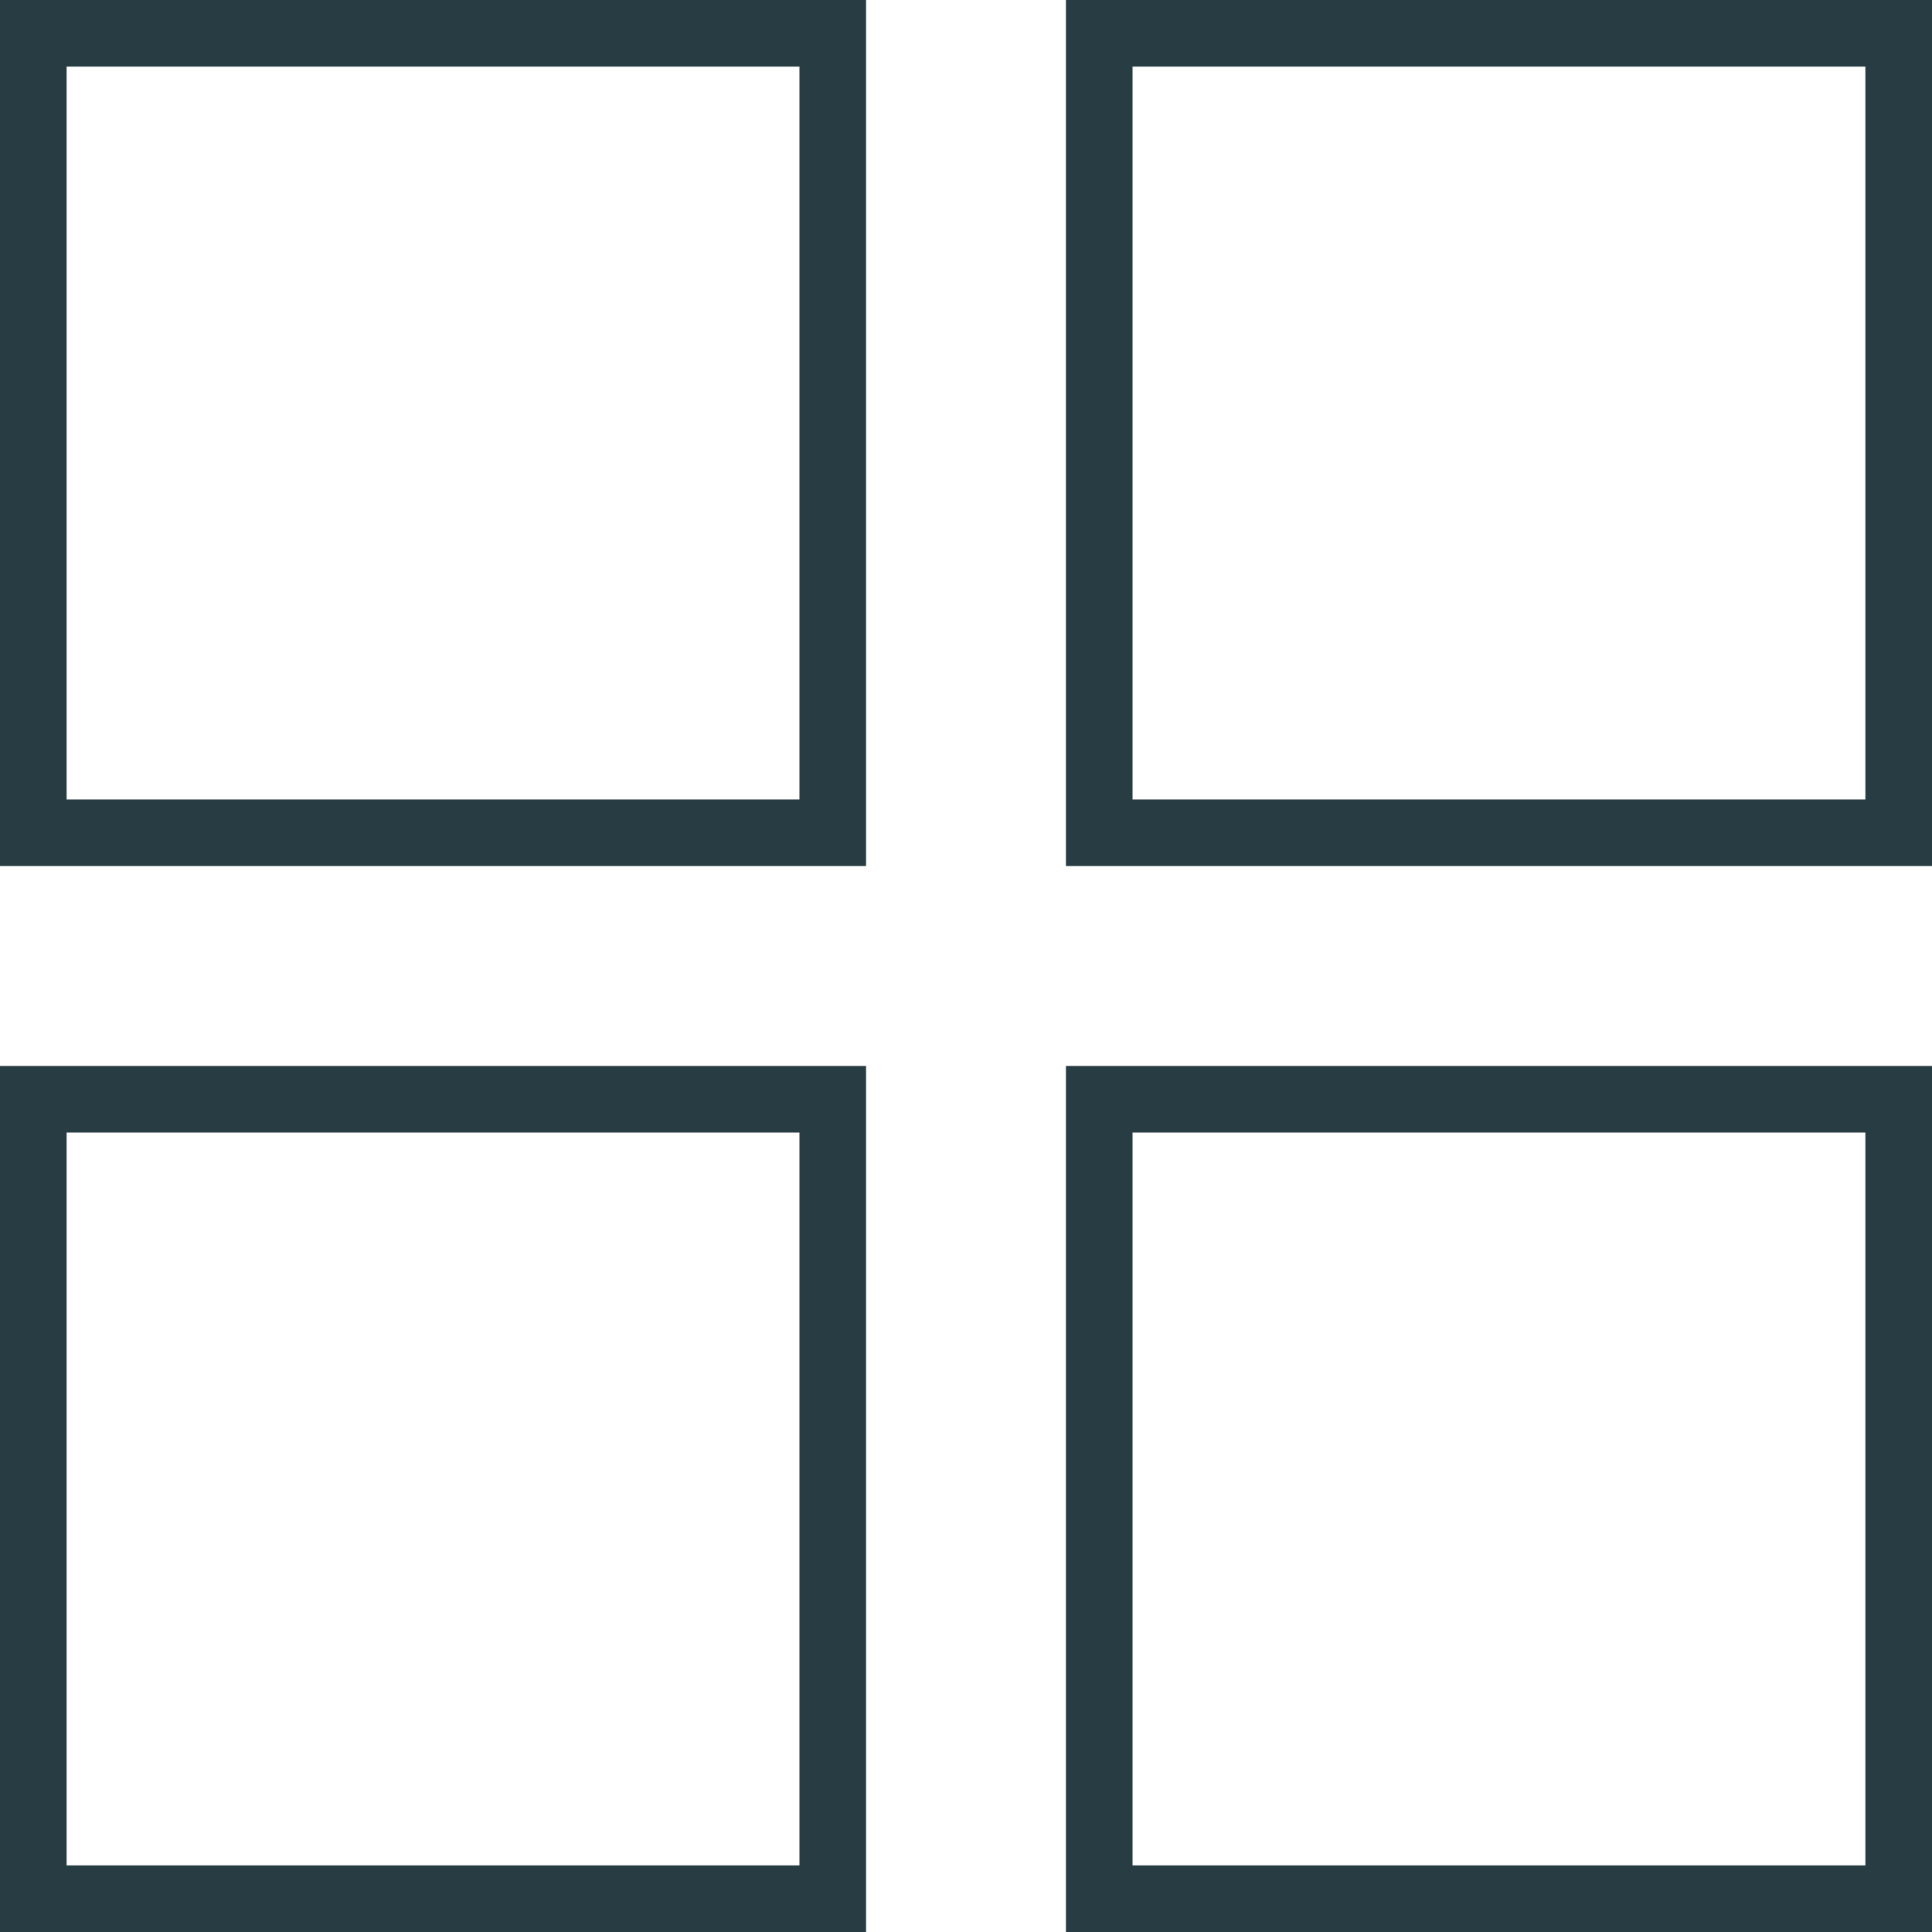 <?xml version="1.0" encoding="UTF-8"?>
<svg width="58px" height="58px" viewBox="0 0 58 58" version="1.1" xmlns="http://www.w3.org/2000/svg" xmlns:xlink="http://www.w3.org/1999/xlink">
    <!-- Generator: Sketch 48.2 (47327) - http://www.bohemiancoding.com/sketch -->
    <title>break-it-up</title>
    <desc>Created with Sketch.</desc>
    <defs></defs>
    <g id="Desktop-HD" stroke="none" stroke-width="1" fill="none" fill-rule="evenodd" transform="translate(-426, -2623)" stroke-opacity="0.9">
        <g id="split-icons" transform="translate(120, 2624)" stroke="#112730" stroke-width="2">
            <g id="break-it-up" transform="translate(307, 0)">
                <rect id="Path" x="0" y="0" width="24" height="24"></rect>
                <rect id="Path" x="32" y="0" width="24" height="24"></rect>
                <rect id="Path" x="32" y="32" width="24" height="24"></rect>
                <rect id="Path" x="0" y="32" width="24" height="24"></rect>
            </g>
        </g>
    </g>
</svg>